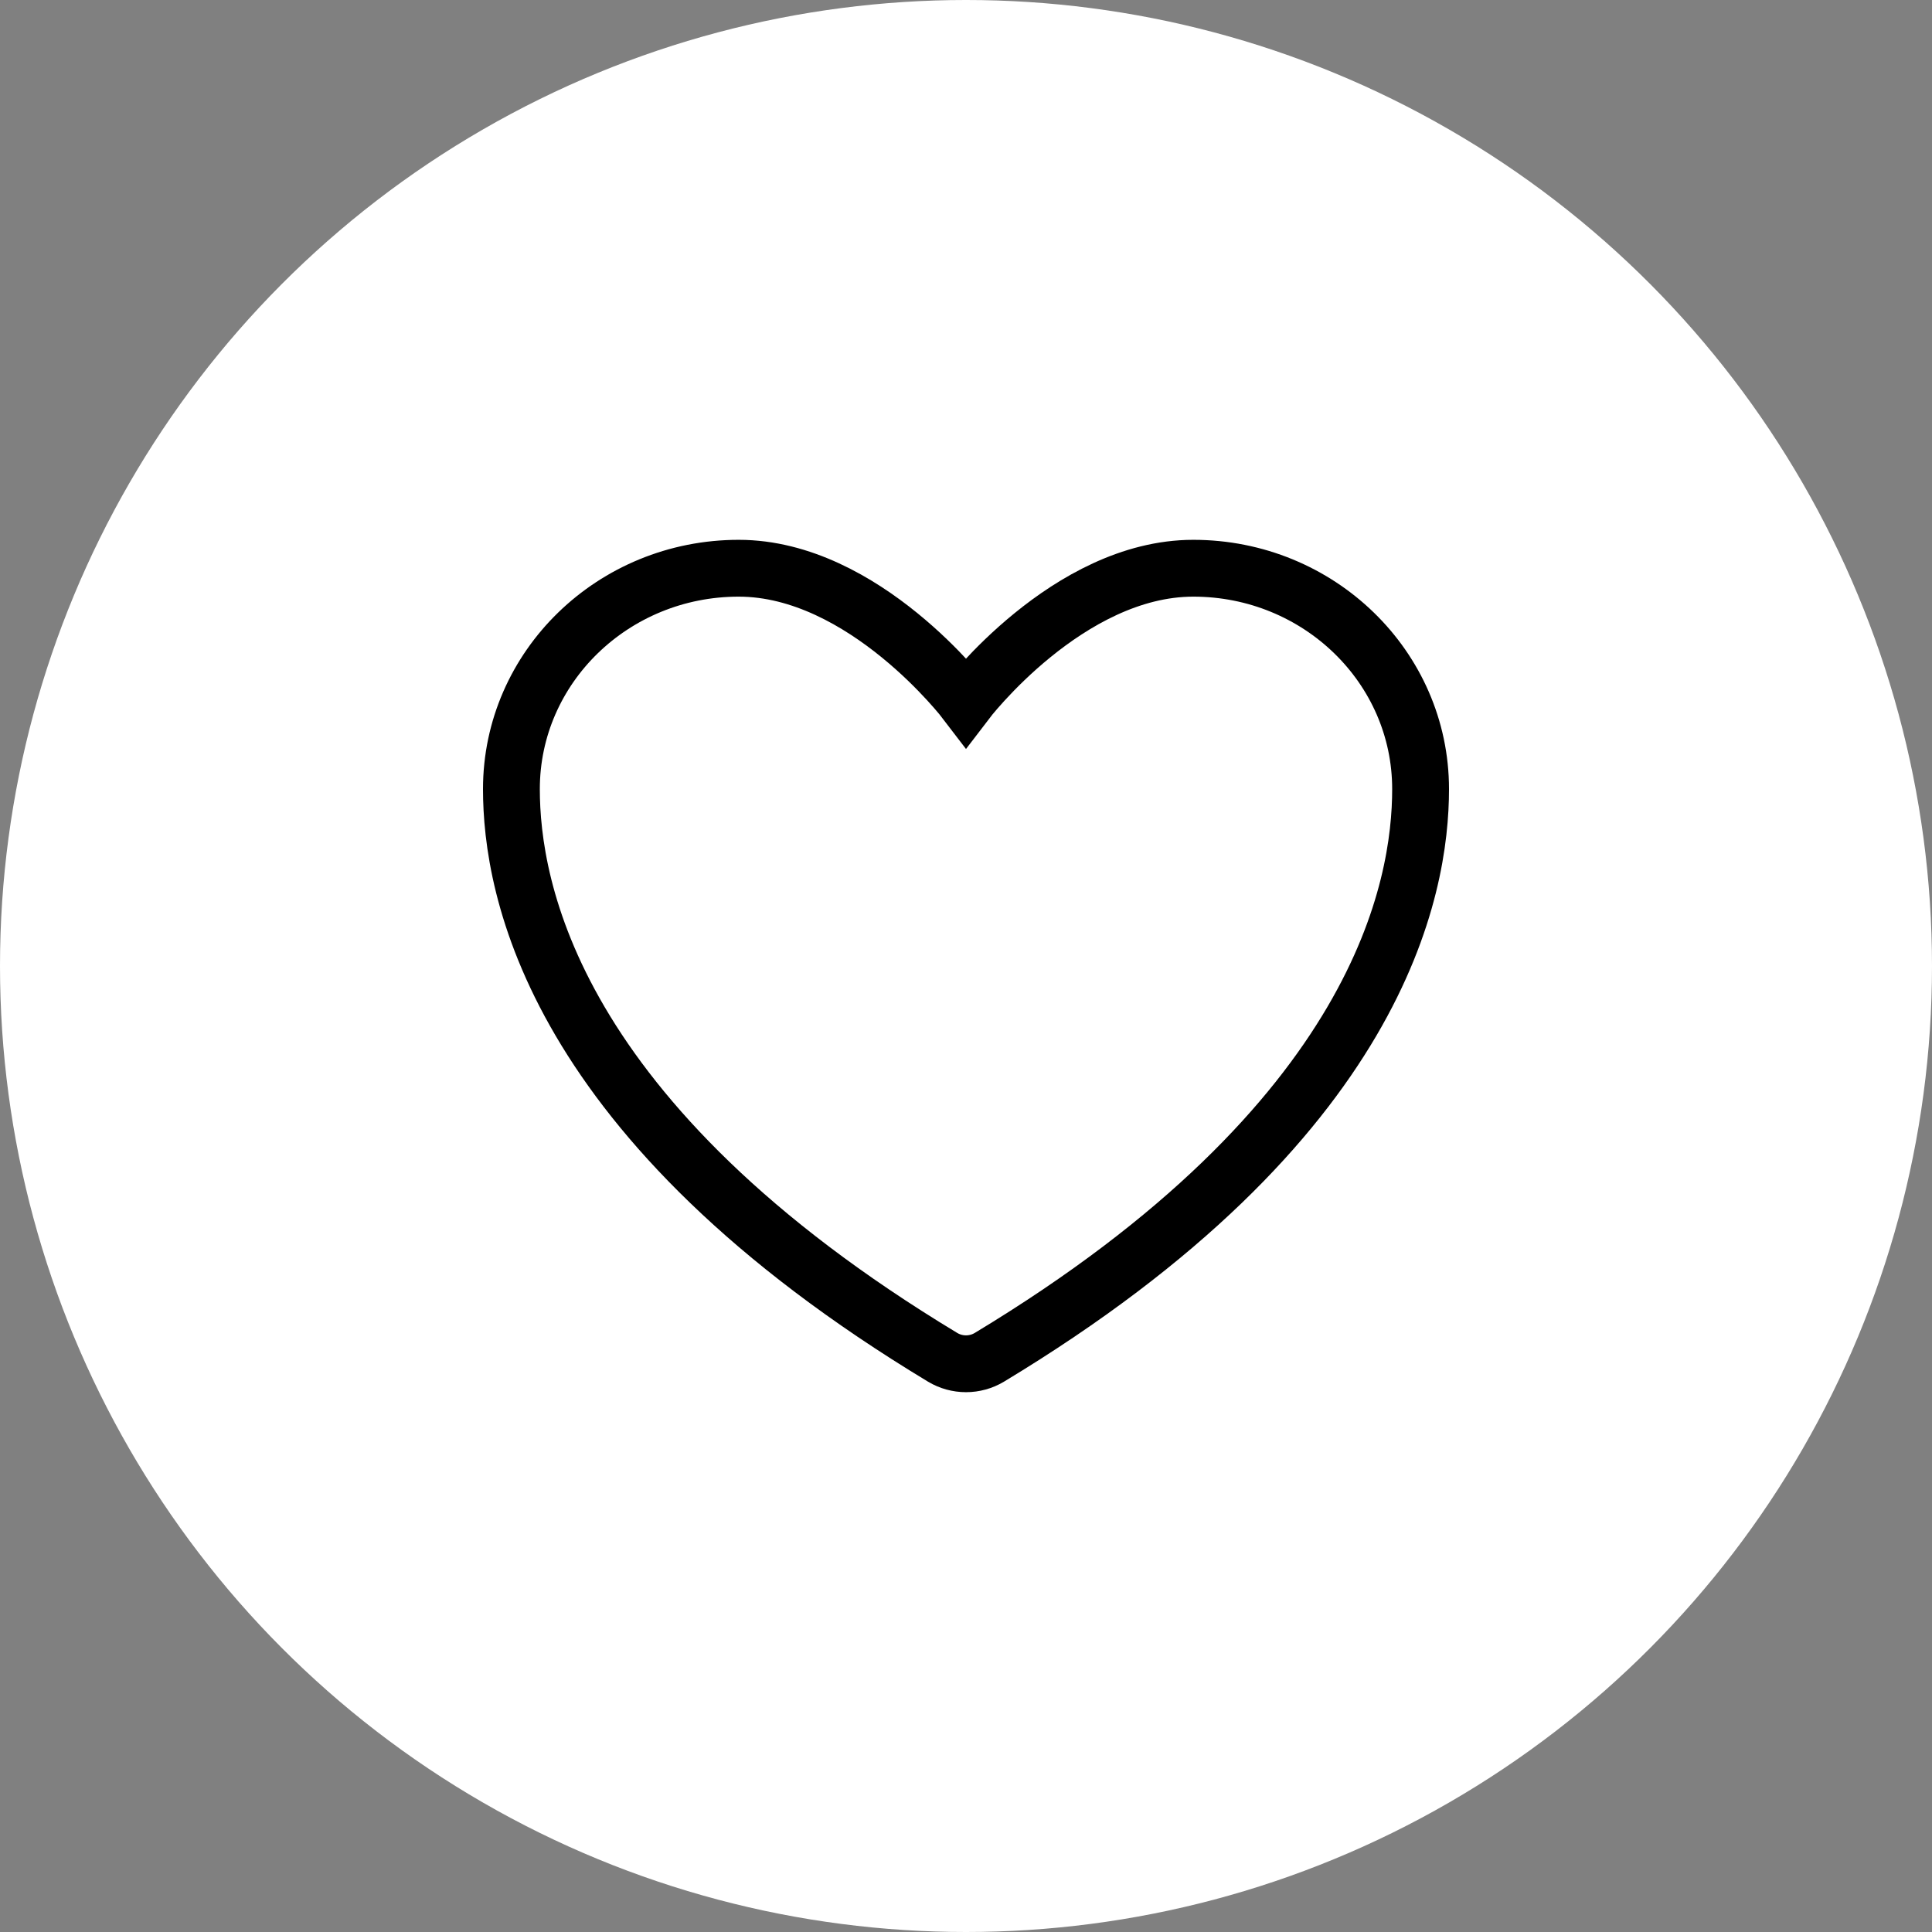<svg
          width="34"
          height="34"
          viewBox="0 0 34 34"
          fill="none"
          xmlns="http://www.w3.org/2000/svg"
        >
          <rect x="0" y="0" width="34" height="34" fill="#808080" stroke="none"/>
          <circle cx="17" cy="17" r="17" fill="white" />
          <path
            d="M13 10C10.791 10 9 11.74 9 13.886C9 15.618 9.7 19.73 16.59 23.887C16.714 23.961 16.855 24 17 24C17.145 24 17.286 23.961 17.41 23.887C24.3 19.73 25 15.618 25 13.886C25 11.74 23.209 10 21 10C18.791 10 17 12.355 17 12.355C17 12.355 15.209 10 13 10Z"
            stroke="black"
            strokeWidth="1.5"
            strokeLinecap="round"
            strokeLinejoin="round"
          />
        </svg>